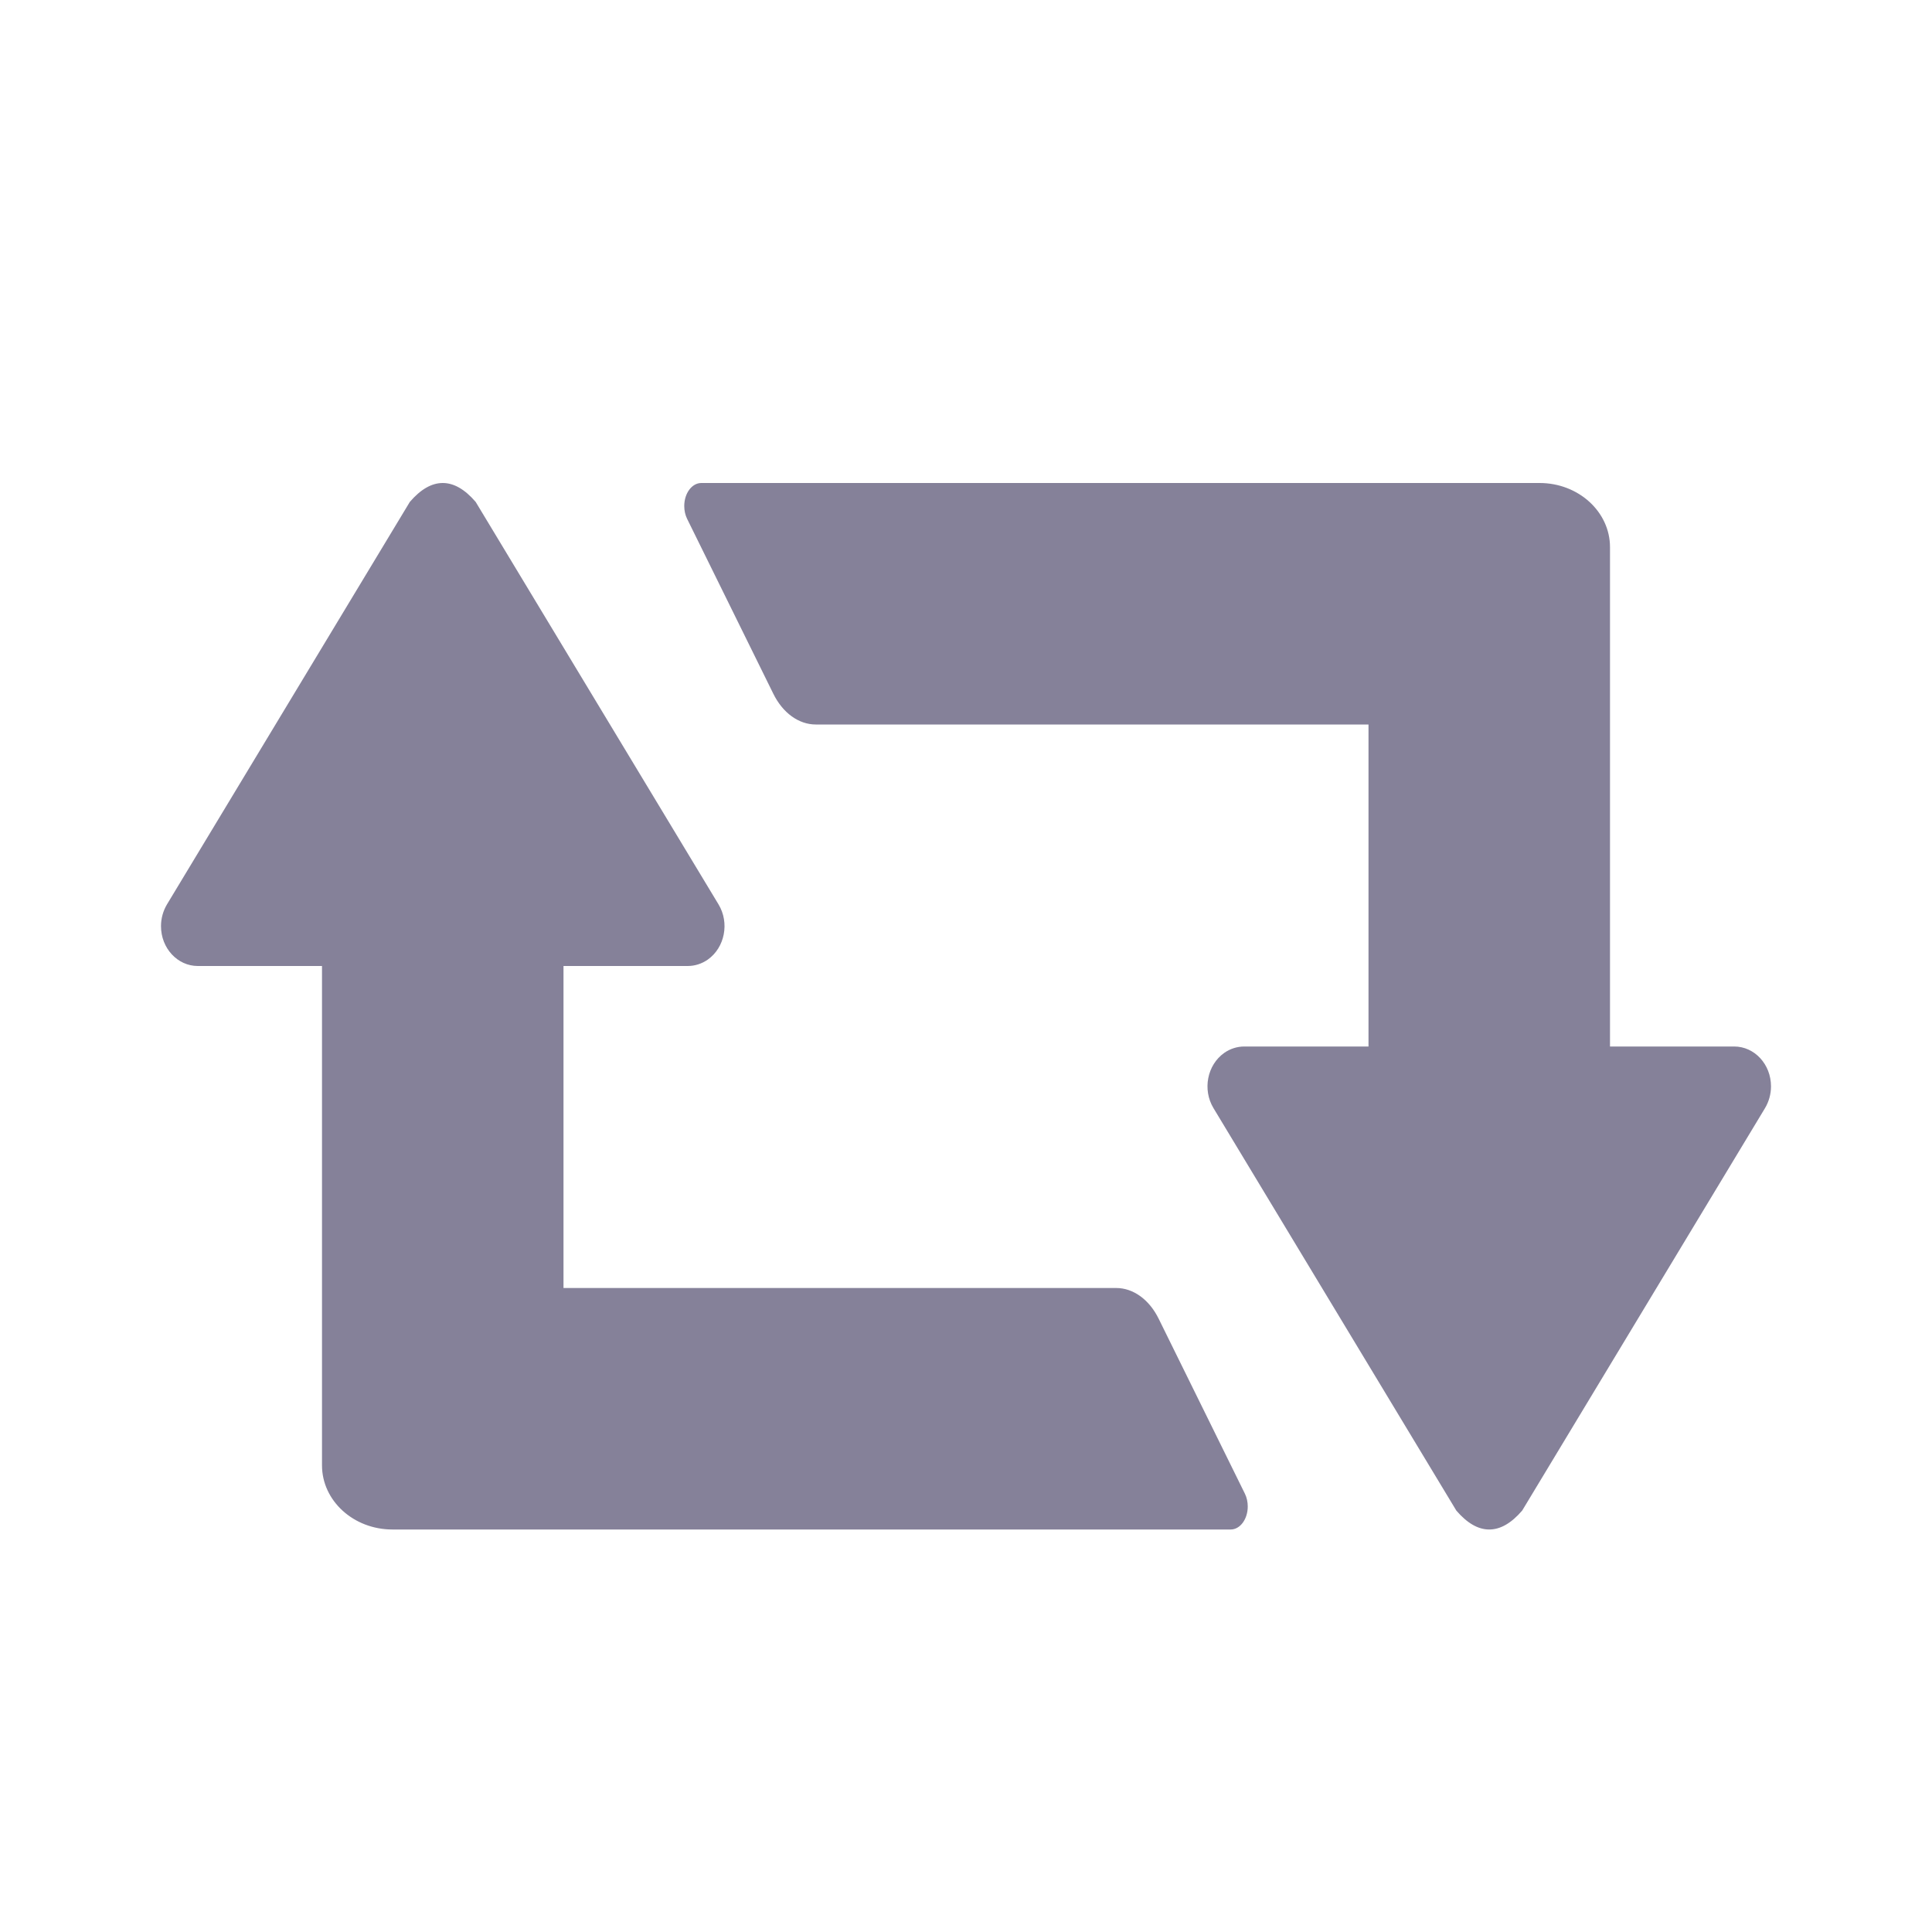 <svg xmlns="http://www.w3.org/2000/svg" width="24" height="24" viewBox="0 0 24 24">
  <g fill="none" fill-rule="evenodd">
    <rect width="24" height="24" />
    <path fill="#858199" d="M7,16 L13.866,16 C14.078,16 14.277,16.144 14.394,16.383 L15.465,18.556 C15.488,18.603 15.5,18.658 15.5,18.714 C15.5,18.872 15.405,19 15.288,19 L6.125,19 L4.875,19 C4.392,19 4,18.643 4,18.203 L4,12 L2.457,12 C2.205,12 2,11.779 2,11.505 C2,11.409 2.026,11.316 2.074,11.235 L5.091,6.235 C5.226,6.078 5.362,6 5.5,6 C5.638,6 5.774,6.078 5.909,6.235 L8.926,11.235 C9.064,11.464 9.004,11.77 8.793,11.92 C8.719,11.972 8.632,12 8.543,12 L7,12 L7,16 Z M17,9 L10.134,9 C9.922,9 9.723,8.856 9.606,8.617 L8.535,6.444 C8.512,6.397 8.5,6.342 8.5,6.286 C8.5,6.128 8.595,6 8.712,6 L17.875,6 L19.125,6 C19.608,6 20,6.357 20,6.797 L20,13 L21.543,13 C21.795,13 22,13.221 22,13.495 C22,13.591 21.974,13.684 21.926,13.765 L18.909,18.765 C18.774,18.922 18.638,19 18.5,19 C18.362,19 18.226,18.922 18.091,18.765 L15.074,13.765 C14.936,13.536 14.996,13.23 15.207,13.08 C15.281,13.028 15.368,13 15.457,13 L17,13 L17,9 Z" />
  </g>
</svg>
